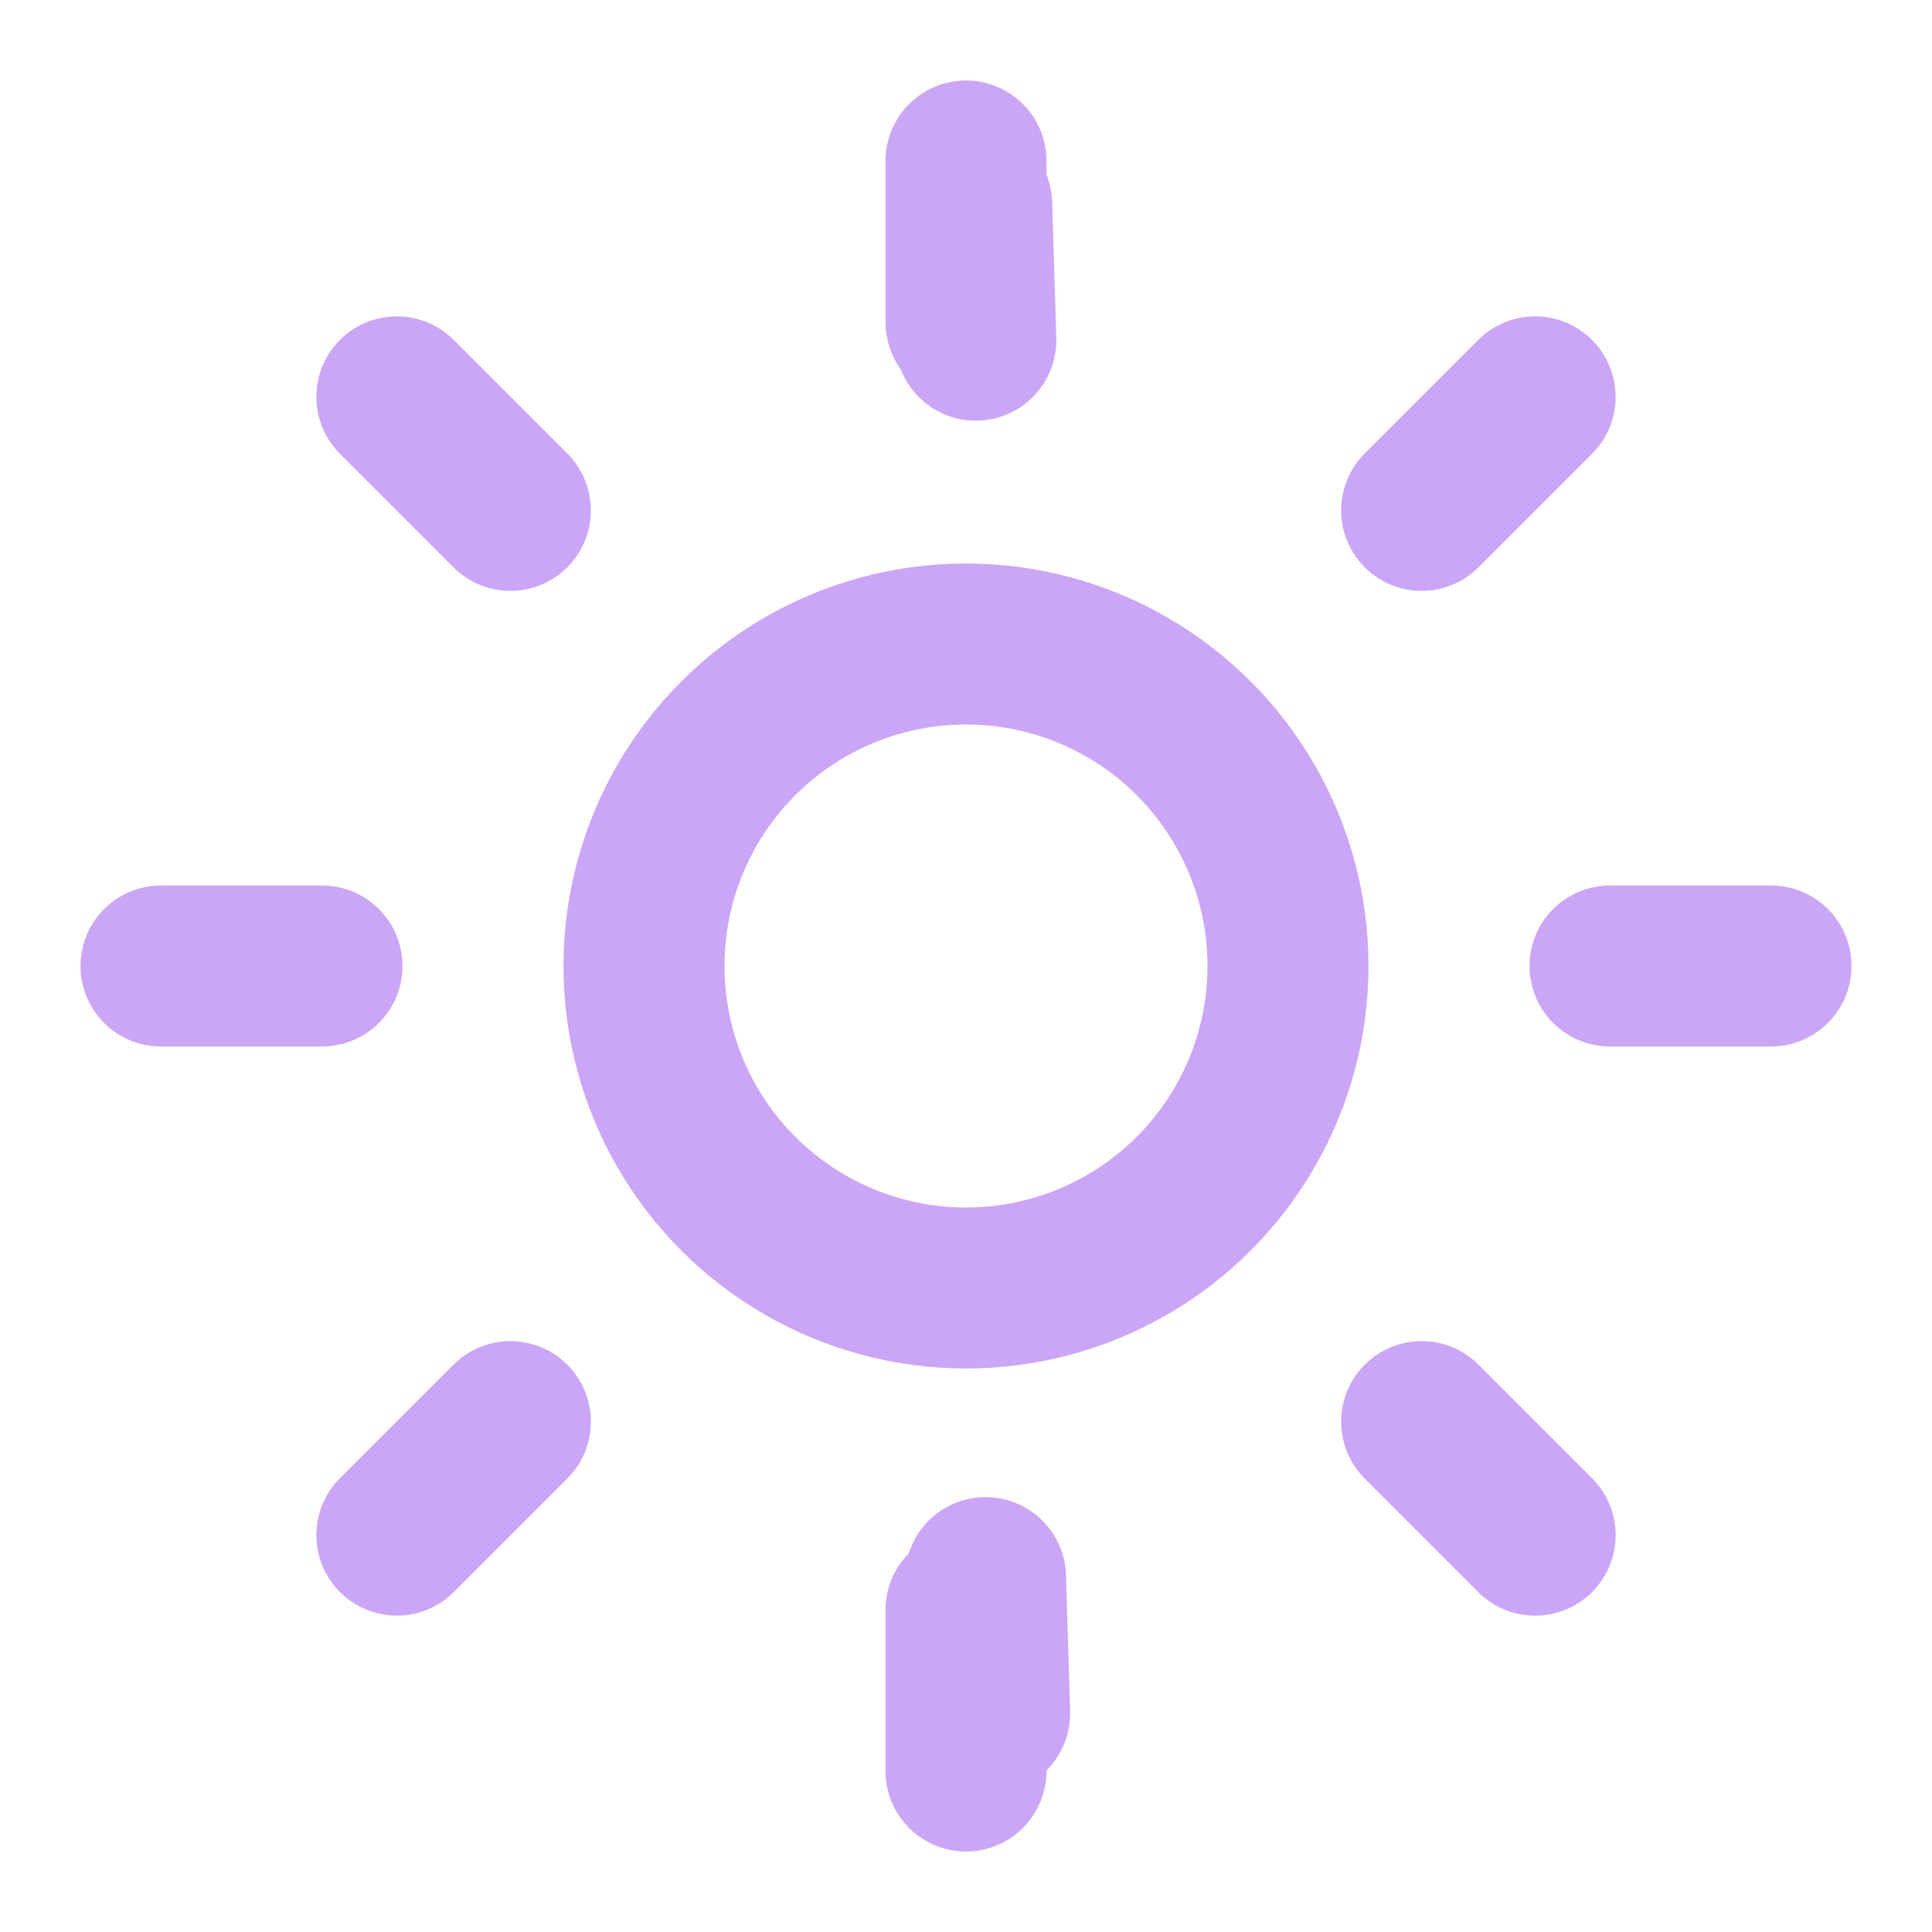 <?xml version="1.0" encoding="UTF-8" standalone="no"?>
<svg
   width="48"
   height="48"
   viewBox="0 0 24 24"
   fill="none"
   stroke="#cba6f7"
   stroke-width="2"
   stroke-linecap="round"
   stroke-linejoin="round"
   version="1.1"
   id="svg8"
   sodipodi:docname="brightness.svg"
   inkscape:version="1.3.2 (091e20ef0f, 2023-11-25, custom)"
   xmlns:inkscape="http://www.inkscape.org/namespaces/inkscape"
   xmlns:sodipodi="http://sodipodi.sourceforge.net/DTD/sodipodi-0.dtd"
   xmlns="http://www.w3.org/2000/svg"
   xmlns:svg="http://www.w3.org/2000/svg">
  <defs
     id="defs8">
    <filter
       style="color-interpolation-filters:sRGB;"
       inkscape:label="Greyscale"
       id="filter8"
       x="-0.125"
       y="-0.125"
       width="1.25"
       height="1.25">
      <feColorMatrix
         values="0.21 0.72 0.072 0 0 0.21 0.72 0.072 0 0 0.21 0.72 0.072 0 0 0 0 0 1 0 "
         id="feColorMatrix8" />
    </filter>
    <filter
       style="color-interpolation-filters:sRGB;"
       inkscape:label="Greyscale"
       id="filter9"
       x="-inf"
       y="-0.5"
       width="inf"
       height="2">
      <feColorMatrix
         values="0.21 0.72 0.072 0 0 0.21 0.72 0.072 0 0 0.21 0.72 0.072 0 0 0 0 0 1 0 "
         id="feColorMatrix9" />
    </filter>
    <filter
       style="color-interpolation-filters:sRGB;"
       inkscape:label="Greyscale"
       id="filter10"
       x="-inf"
       y="-0.5"
       width="inf"
       height="2">
      <feColorMatrix
         values="0.21 0.72 0.072 0 0 0.21 0.72 0.072 0 0 0.21 0.72 0.072 0 0 0 0 0 1 0 "
         id="feColorMatrix10" />
    </filter>
    <filter
       style="color-interpolation-filters:sRGB;"
       inkscape:label="Greyscale"
       id="filter11"
       x="-0.709"
       y="-0.709"
       width="2.418"
       height="2.418">
      <feColorMatrix
         values="0.21 0.72 0.072 0 0 0.21 0.72 0.072 0 0 0.21 0.72 0.072 0 0 0 0 0 1 0 "
         id="feColorMatrix11" />
    </filter>
    <filter
       style="color-interpolation-filters:sRGB;"
       inkscape:label="Greyscale"
       id="filter12"
       x="-0.709"
       y="-0.709"
       width="2.418"
       height="2.418">
      <feColorMatrix
         values="0.21 0.72 0.072 0 0 0.21 0.72 0.072 0 0 0.21 0.72 0.072 0 0 0 0 0 1 0 "
         id="feColorMatrix12" />
    </filter>
    <filter
       style="color-interpolation-filters:sRGB;"
       inkscape:label="Greyscale"
       id="filter13"
       x="-0.5"
       y="-inf"
       width="2"
       height="inf">
      <feColorMatrix
         values="0.21 0.72 0.072 0 0 0.21 0.72 0.072 0 0 0.21 0.72 0.072 0 0 0 0 0 1 0 "
         id="feColorMatrix13" />
    </filter>
    <filter
       style="color-interpolation-filters:sRGB;"
       inkscape:label="Greyscale"
       id="filter14"
       x="-0.5"
       y="-inf"
       width="2"
       height="inf">
      <feColorMatrix
         values="0.21 0.72 0.072 0 0 0.21 0.72 0.072 0 0 0.21 0.72 0.072 0 0 0 0 0 1 0 "
         id="feColorMatrix14" />
    </filter>
    <filter
       style="color-interpolation-filters:sRGB;"
       inkscape:label="Greyscale"
       id="filter15"
       x="-0.709"
       y="-0.709"
       width="2.418"
       height="2.418">
      <feColorMatrix
         values="0.21 0.72 0.072 0 0 0.21 0.72 0.072 0 0 0.21 0.72 0.072 0 0 0 0 0 1 0 "
         id="feColorMatrix15" />
    </filter>
    <filter
       style="color-interpolation-filters:sRGB;"
       inkscape:label="Greyscale"
       id="filter16"
       x="-0.709"
       y="-0.709"
       width="2.418"
       height="2.418">
      <feColorMatrix
         values="0.21 0.72 0.072 0 0 0.21 0.72 0.072 0 0 0.21 0.72 0.072 0 0 0 0 0 1 0 "
         id="feColorMatrix16" />
    </filter>
    <filter
       style="color-interpolation-filters:sRGB"
       inkscape:label="Greyscale"
       id="filter11-3"
       x="-19.712"
       y="-0.593"
       width="40.424"
       height="2.186">
      <feColorMatrix
         values="0.21 0.72 0.072 0 0 0.21 0.72 0.072 0 0 0.21 0.72 0.072 0 0 0 0 0 1 0 "
         id="feColorMatrix11-6" />
    </filter>
    <filter
       style="color-interpolation-filters:sRGB"
       inkscape:label="Greyscale"
       id="filter11-3-5"
       x="-19.712"
       y="-0.593"
       width="40.424"
       height="2.186">
      <feColorMatrix
         values="0.21 0.72 0.072 0 0 0.21 0.72 0.072 0 0 0.21 0.72 0.072 0 0 0 0 0 1 0 "
         id="feColorMatrix11-6-3" />
    </filter>
  </defs>
  <sodipodi:namedview
     id="namedview8"
     pagecolor="#ffffff"
     bordercolor="#000000"
     borderopacity="0.25"
     inkscape:showpageshadow="2"
     inkscape:pageopacity="0.0"
     inkscape:pagecheckerboard="0"
     inkscape:deskcolor="#d1d1d1"
     inkscape:zoom="18.208333"
     inkscape:cx="23.97254"
     inkscape:cy="23.97254"
     inkscape:window-width="2560"
     inkscape:window-height="1399"
     inkscape:window-x="0"
     inkscape:window-y="0"
     inkscape:window-maximized="1"
     inkscape:current-layer="svg8" />
  <circle
     cx="12"
     cy="12"
     r="4"
     id="circle1"
     style="filter:url(#filter8)" />
  <path
     d="M12 2v2"
     id="path1"
     style="filter:url(#filter9)" />
  <path
     d="M12 20v2"
     id="path2"
     style="filter:url(#filter10)" />
  <path
     d="m4.93 4.93 1.41 1.41"
     id="path3"
     style="filter:url(#filter11)" />
  <path
     d="m 12.071,2.54 0.051,1.686"
     id="path3-7"
     style="filter:url(#filter11-3)"
     sodipodi:nodetypes="cc" />
  <path
     d="m 12.243,19.598 0.051,1.686"
     id="path3-7-5"
     style="filter:url(#filter11-3-5)"
     sodipodi:nodetypes="cc" />
  <path
     d="m17.66 17.66 1.41 1.41"
     id="path4"
     style="filter:url(#filter12)" />
  <path
     d="M2 12h2"
     id="path5"
     style="filter:url(#filter13)" />
  <path
     d="M20 12h2"
     id="path6"
     style="filter:url(#filter14)" />
  <path
     d="m6.34 17.66-1.41 1.41"
     id="path7"
     style="filter:url(#filter15)" />
  <path
     d="m19.07 4.93-1.41 1.41"
     id="path8"
     style="filter:url(#filter16)" />
</svg>
